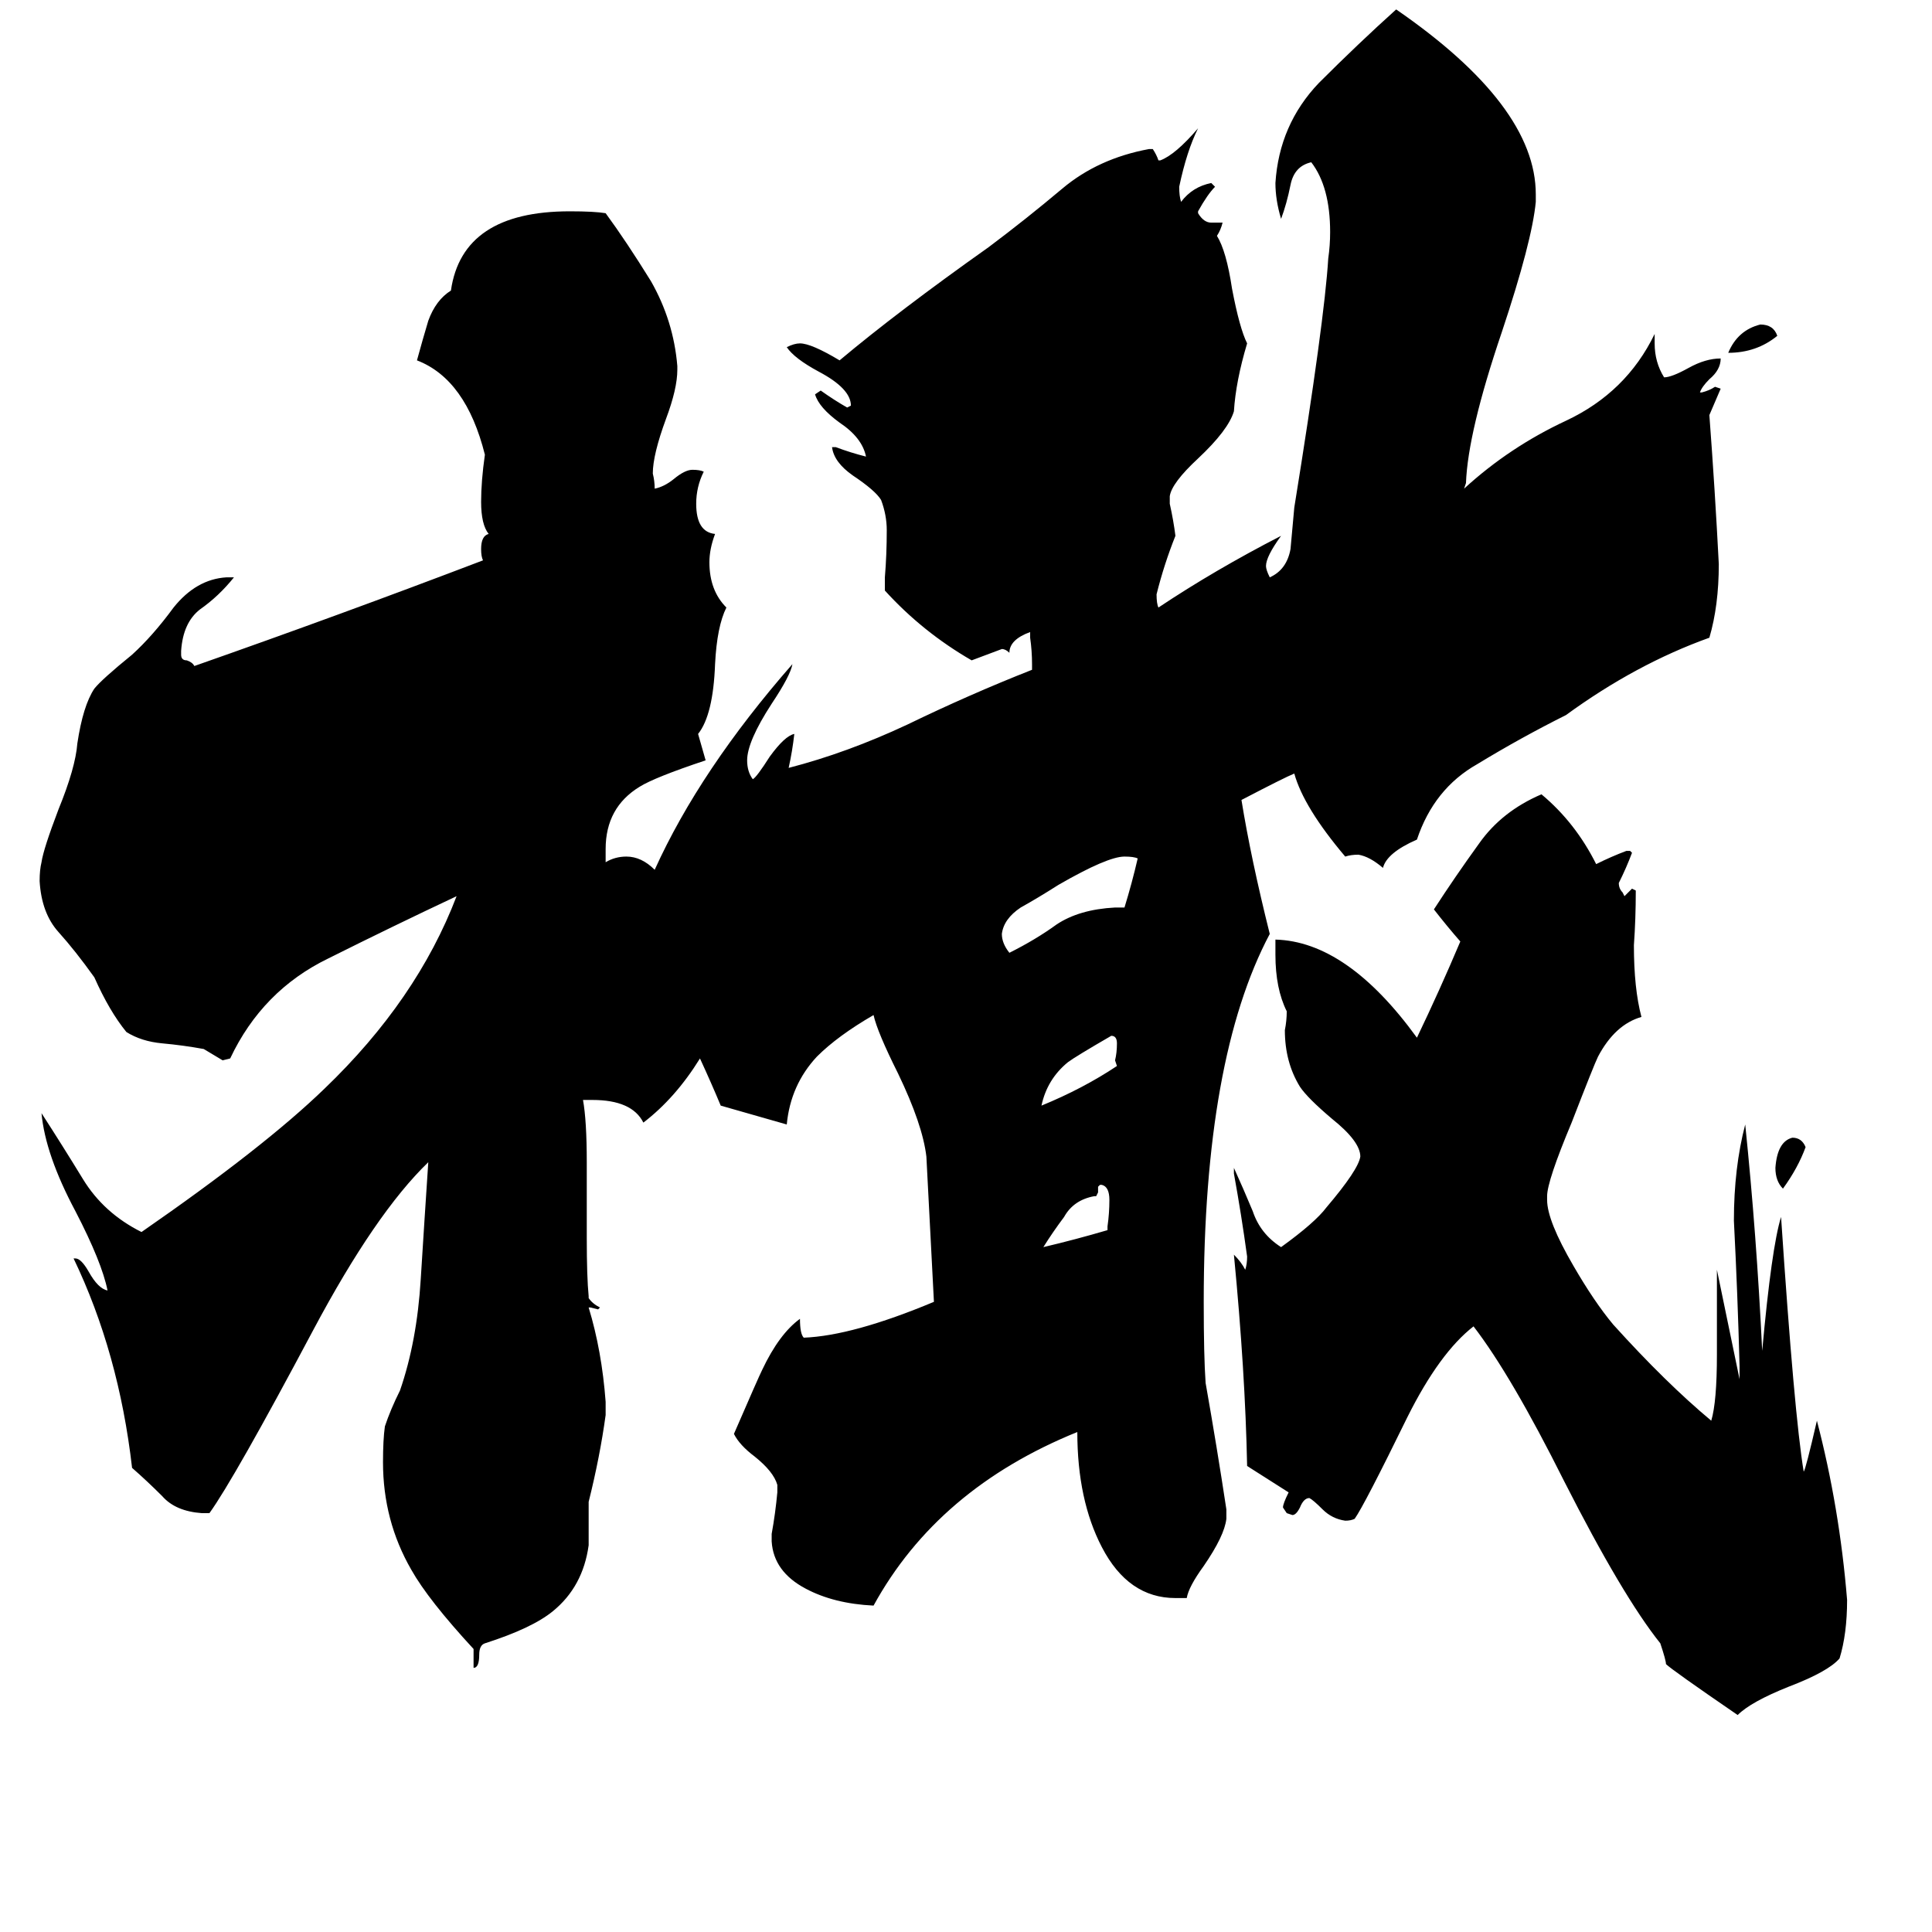 <svg xmlns="http://www.w3.org/2000/svg" viewBox="0 -800 1024 1024">
	<path fill="#000000" d="M942 -622Q931 -613 916 -613Q921 -625 933 -628Q940 -628 942 -622ZM957 -192Q953 -181 945 -170Q941 -174 941 -181Q942 -195 950 -197Q955 -197 957 -192ZM587 -148V-150Q588 -157 588 -164Q588 -171 584 -172H583L582 -171V-168L581 -166H580Q569 -164 564 -155Q558 -147 553 -139Q570 -143 587 -148ZM592 -235L591 -238Q592 -242 592 -247Q592 -251 589 -251Q570 -240 566 -237Q555 -228 552 -214Q574 -223 592 -235ZM591 -319H596Q600 -332 603 -345Q601 -346 596 -346Q587 -346 561 -331Q550 -324 541 -319Q532 -313 531 -305Q531 -300 535 -295Q549 -302 560 -310Q572 -318 591 -319ZM922 -69V-76Q921 -114 919 -153Q919 -181 925 -204Q931 -146 934 -84Q939 -139 944 -155Q951 -50 956 -20Q957 -21 963 -47Q975 -1 979 48Q979 66 975 79Q969 86 948 94Q928 102 921 109Q886 85 883 82Q883 80 880 71Q860 46 829 -15Q801 -71 781 -97Q763 -83 746 -49Q723 -2 718 5Q716 6 713 6Q706 5 701 0Q696 -5 694 -6Q691 -6 689 -1Q687 3 685 3L682 2L680 -1Q680 -3 683 -9Q672 -16 661 -23Q660 -73 654 -135Q658 -131 660 -127Q661 -130 661 -134Q658 -156 654 -178V-181Q659 -170 664 -158Q668 -146 679 -139Q697 -152 703 -160Q720 -180 721 -187Q721 -195 706 -207Q693 -218 689 -224Q681 -237 681 -254Q682 -259 682 -264Q676 -276 676 -294V-302Q714 -301 751 -250Q763 -275 774 -301Q767 -309 760 -318Q771 -335 784 -353Q796 -370 817 -379Q835 -364 846 -342Q854 -346 862 -349H864L865 -348Q862 -340 858 -332Q858 -329 860 -327L861 -325Q863 -327 865 -329L867 -328Q867 -313 866 -299Q866 -276 870 -261Q856 -257 847 -240Q845 -236 833 -205Q820 -174 820 -166V-164Q820 -153 834 -129Q845 -110 855 -98Q883 -67 907 -47Q910 -57 910 -82V-127Q916 -98 922 -69ZM629 47H623Q598 47 584 20Q571 -5 571 -41Q497 -11 463 51Q442 50 427 42Q410 33 409 17V13Q411 2 412 -9V-13Q410 -20 400 -28Q392 -34 389 -40Q402 -70 404 -74Q413 -93 424 -101Q424 -93 426 -91Q452 -92 495 -110Q493 -148 491 -187Q489 -204 476 -231Q465 -253 463 -262Q444 -251 433 -240Q419 -225 417 -204L382 -214Q377 -226 371 -239Q358 -218 341 -205Q335 -217 314 -217H309Q311 -206 311 -184V-144Q311 -123 312 -113V-112Q314 -109 318 -107L317 -106L313 -107H312Q319 -84 321 -57V-50Q318 -28 312 -4V19Q309 41 293 54Q282 63 257 71Q254 72 254 77Q254 84 251 84V74Q227 48 218 32Q203 6 203 -25Q203 -37 204 -44Q207 -53 212 -63Q221 -89 223 -122Q225 -154 227 -184Q199 -157 166 -95Q124 -16 111 2H107Q93 1 86 -7Q78 -15 70 -22Q63 -83 39 -133H40Q43 -133 47 -126Q52 -117 57 -116Q54 -131 40 -158Q24 -188 22 -210Q33 -193 44 -175Q55 -157 75 -147Q140 -192 172 -223Q221 -270 242 -325Q208 -309 174 -292Q139 -275 122 -239L118 -238Q113 -241 108 -244Q97 -246 86 -247Q75 -248 67 -253Q58 -264 50 -282Q40 -296 31 -306Q22 -316 21 -333Q21 -339 22 -343Q23 -350 31 -371Q40 -393 41 -406Q44 -426 50 -435Q54 -440 70 -453Q81 -463 92 -478Q104 -493 120 -494H124Q116 -484 106 -477Q97 -470 96 -455V-453Q96 -450 99 -450Q102 -449 103 -447Q180 -474 256 -503Q255 -505 255 -509Q255 -516 259 -517Q255 -522 255 -534Q255 -545 257 -559Q247 -599 221 -609Q224 -620 227 -630Q231 -641 239 -646Q245 -688 302 -688Q315 -688 321 -687Q332 -672 345 -651Q357 -630 359 -606V-604Q359 -594 353 -578Q346 -559 346 -549Q347 -545 347 -541Q352 -542 357 -546Q363 -551 367 -551Q371 -551 373 -550Q369 -542 369 -533Q369 -518 379 -517Q376 -509 376 -502Q376 -487 385 -478Q380 -468 379 -448Q378 -421 370 -411L374 -397Q347 -388 339 -383Q321 -372 321 -350V-343Q326 -346 332 -346Q340 -346 347 -339Q371 -392 420 -448Q419 -442 409 -427Q396 -407 396 -397Q396 -391 399 -387Q401 -388 408 -399Q416 -410 421 -411Q420 -402 418 -393Q449 -401 481 -416Q514 -432 547 -445V-448Q547 -455 546 -462V-465Q535 -461 535 -454Q533 -456 531 -456Q523 -453 515 -450Q489 -465 469 -487V-494Q470 -506 470 -519Q470 -527 467 -535Q464 -540 452 -548Q442 -555 441 -563H443Q451 -560 459 -558Q457 -568 445 -576Q434 -584 432 -591L435 -593Q442 -588 449 -584L451 -585Q451 -594 434 -603Q421 -610 417 -616Q421 -618 424 -618Q430 -618 445 -609Q476 -635 524 -669Q544 -684 563 -700Q582 -716 609 -721H611Q613 -718 614 -715H615Q623 -718 635 -732Q629 -720 625 -701Q625 -696 626 -693Q632 -701 642 -703L644 -701Q640 -697 635 -688V-687Q638 -682 642 -682H648Q647 -678 645 -675Q650 -667 653 -647Q657 -626 661 -618Q655 -598 654 -582Q651 -572 635 -557Q621 -544 620 -537V-533Q622 -524 623 -516Q617 -501 613 -485Q613 -480 614 -478Q644 -498 679 -516Q671 -505 671 -500Q671 -498 673 -494Q682 -498 684 -509Q685 -520 686 -531Q702 -630 704 -663Q705 -670 705 -677Q705 -701 695 -714Q686 -712 684 -702Q682 -692 679 -684Q676 -694 676 -703Q678 -734 699 -756Q720 -777 740 -795Q814 -744 814 -697V-693Q812 -672 796 -624Q778 -571 777 -544L776 -541Q800 -563 830 -577Q862 -592 877 -623V-618Q877 -608 882 -600Q886 -600 895 -605Q904 -610 912 -610Q912 -604 906 -599Q902 -595 901 -592H902Q906 -593 909 -595L912 -594Q909 -587 906 -580Q909 -540 911 -501Q911 -479 906 -462Q867 -448 830 -421Q806 -409 783 -395Q760 -382 751 -355Q735 -348 733 -340Q726 -346 720 -347Q716 -347 713 -346Q691 -372 686 -390Q681 -388 658 -376Q663 -345 673 -305Q638 -239 638 -110Q638 -81 639 -67Q645 -33 650 0V5Q649 14 638 30Q630 41 629 47Z"/>
</svg>